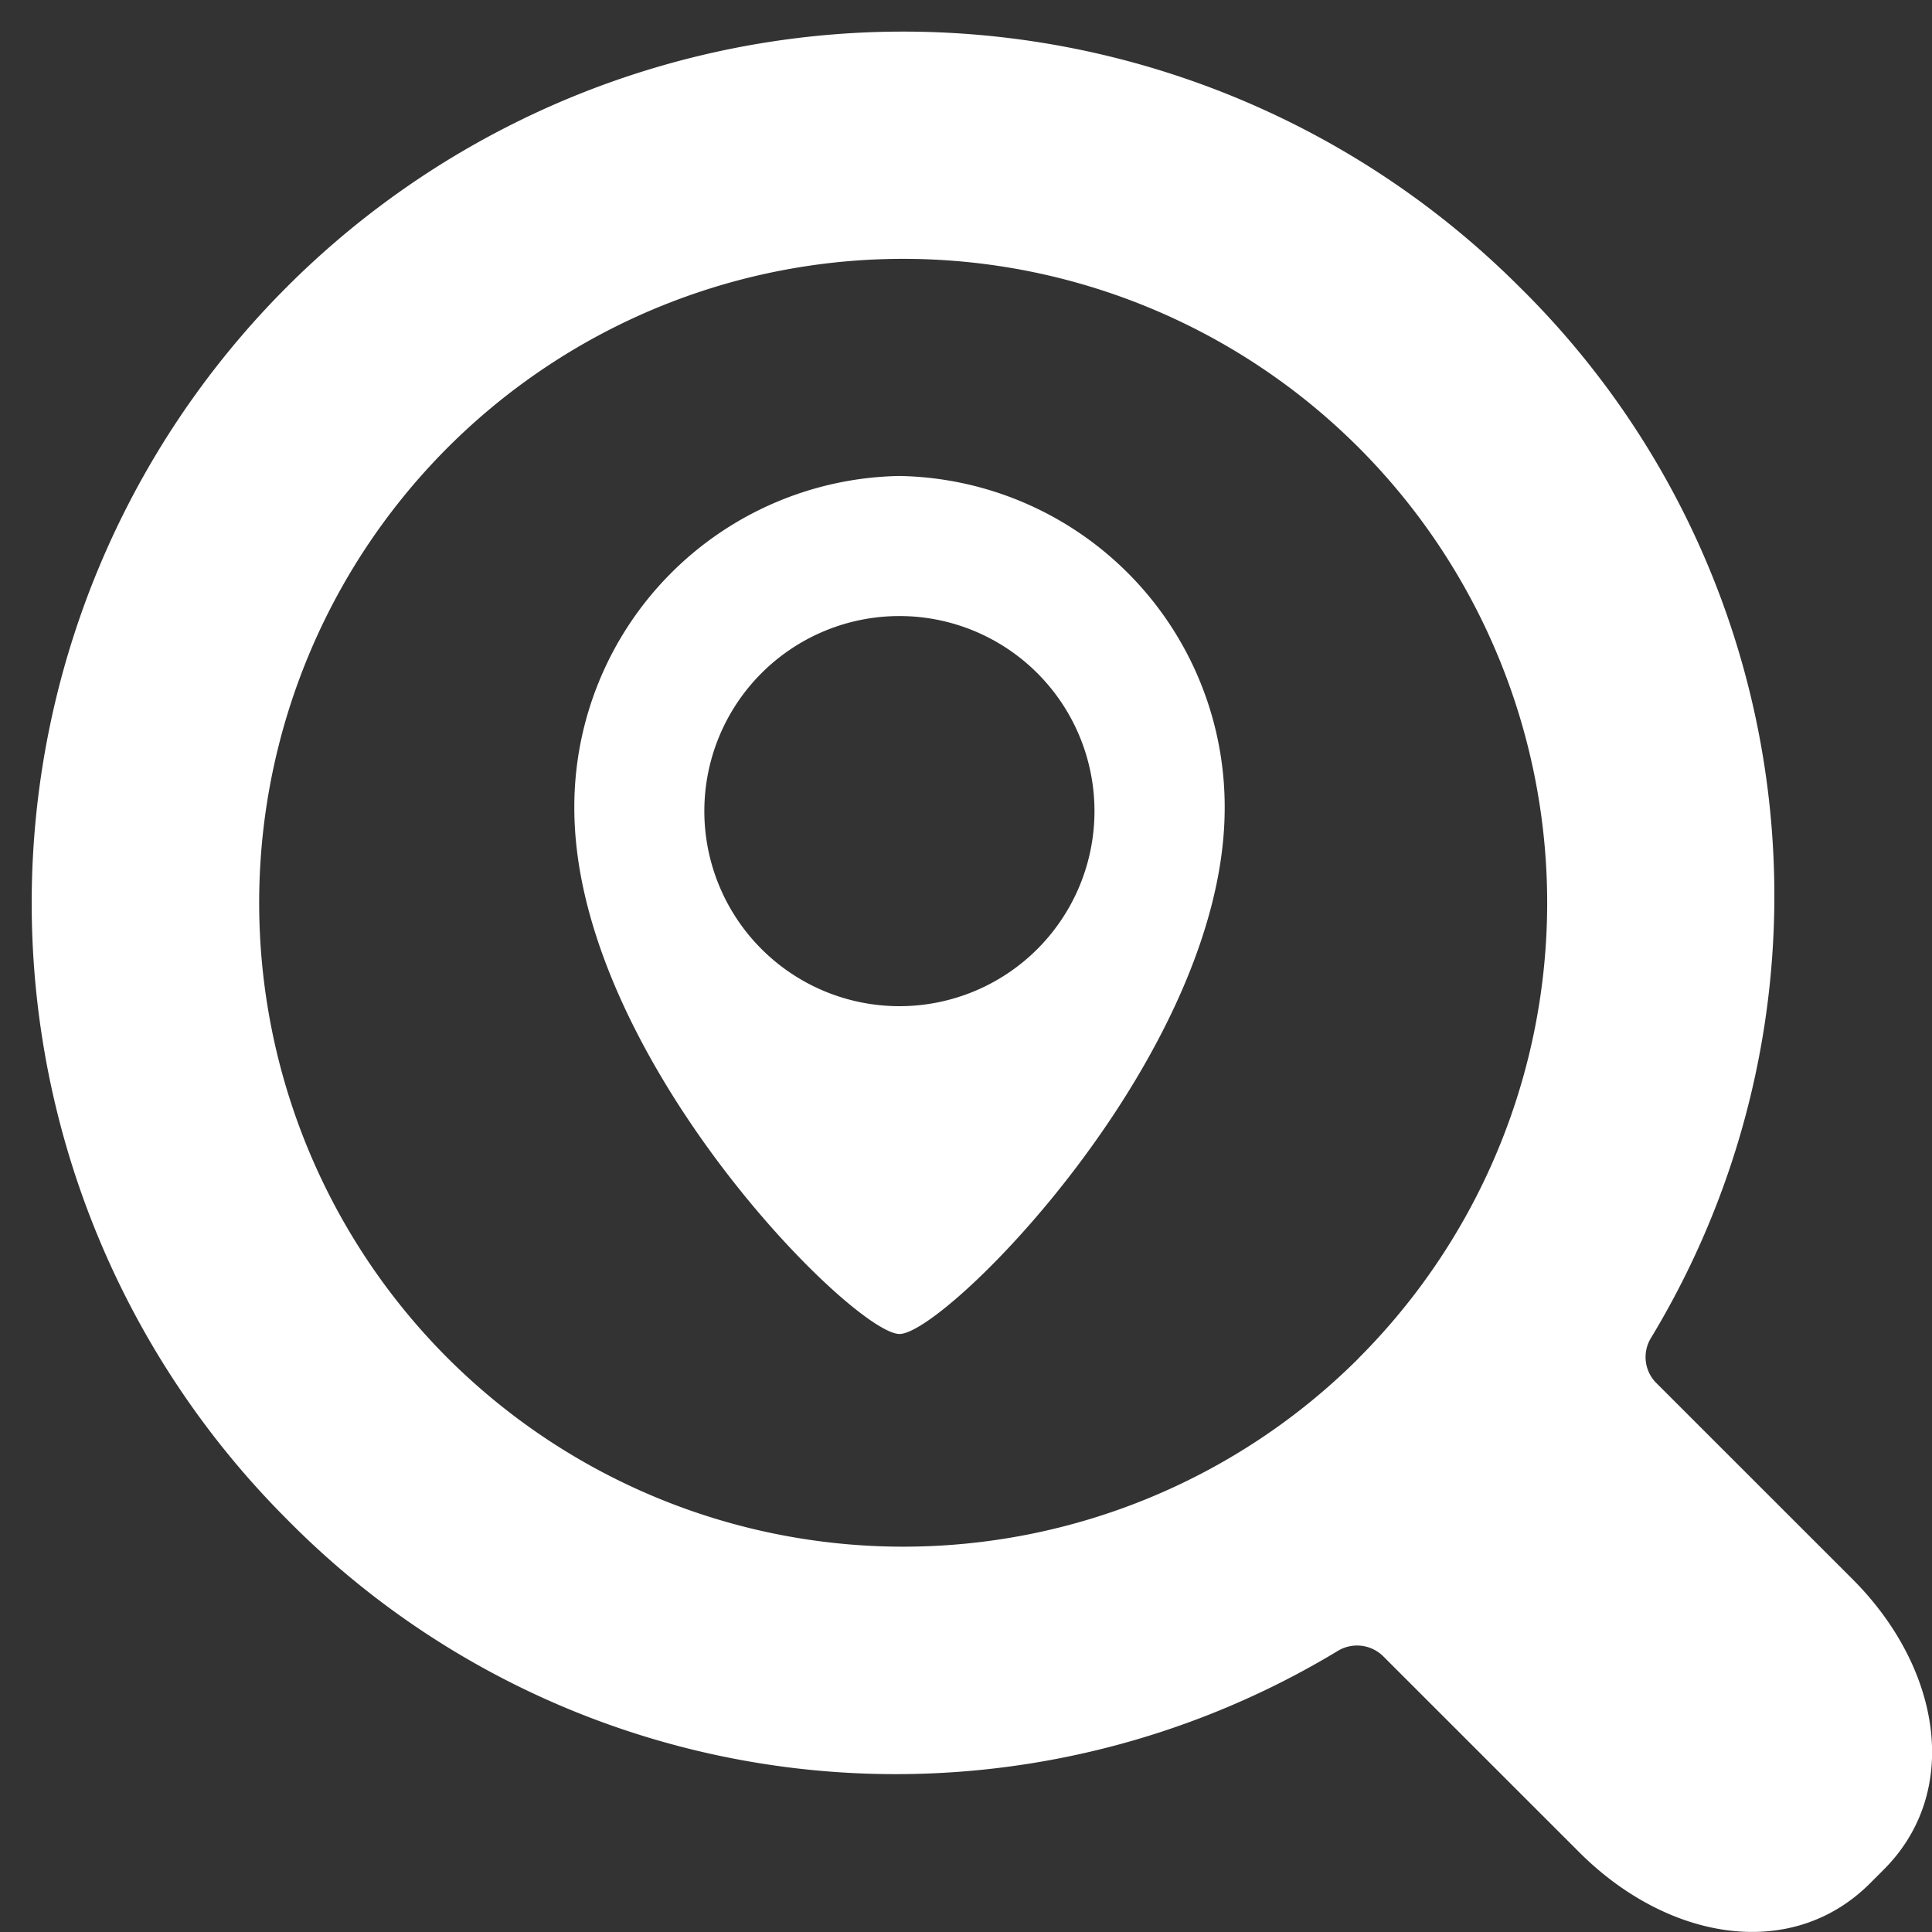 <svg xmlns="http://www.w3.org/2000/svg" width="30" height="30" viewBox="0 0 30 30">
  <rect x="0" y="0" width="30" height="30" fill="#333333" stroke="none"/>
  <defs>
    <style>
      .cls-1 {
        fill: #fff;
        fill-rule: evenodd;
      }
    </style>
  </defs>
  <path id="Forma_1" data-name="Forma 1" class="cls-1" d="M4.455,23.591A13.532,13.532,0,0,1,23.594,4.455a13.267,13.267,0,0,1,2.036,16.331,0.569,0.569,0,0,0,.078.678l3.057,3.056c1.374,1.374,1.7,3.3.483,4.514l-0.21.21c-1.219,1.219-3.14.892-4.515-.482L21.48,25.72a0.578,0.578,0,0,0-.693-0.093A13.27,13.27,0,0,1,4.455,23.591Zm16.64-2.5a10,10,0,1,0-14.141,0A10.009,10.009,0,0,0,21.095,21.093Zm-7.128-13.7a5.14,5.14,0,0,1,5.05,5.154c0,3.818-4.331,8.169-5.049,8.169s-5.05-4.325-5.05-8.169A5.14,5.14,0,0,1,13.967,7.391Zm0,8.233a3.029,3.029,0,1,0-3.03-3.029A3.03,3.03,0,0,0,13.967,15.624Z"/>
</svg>
